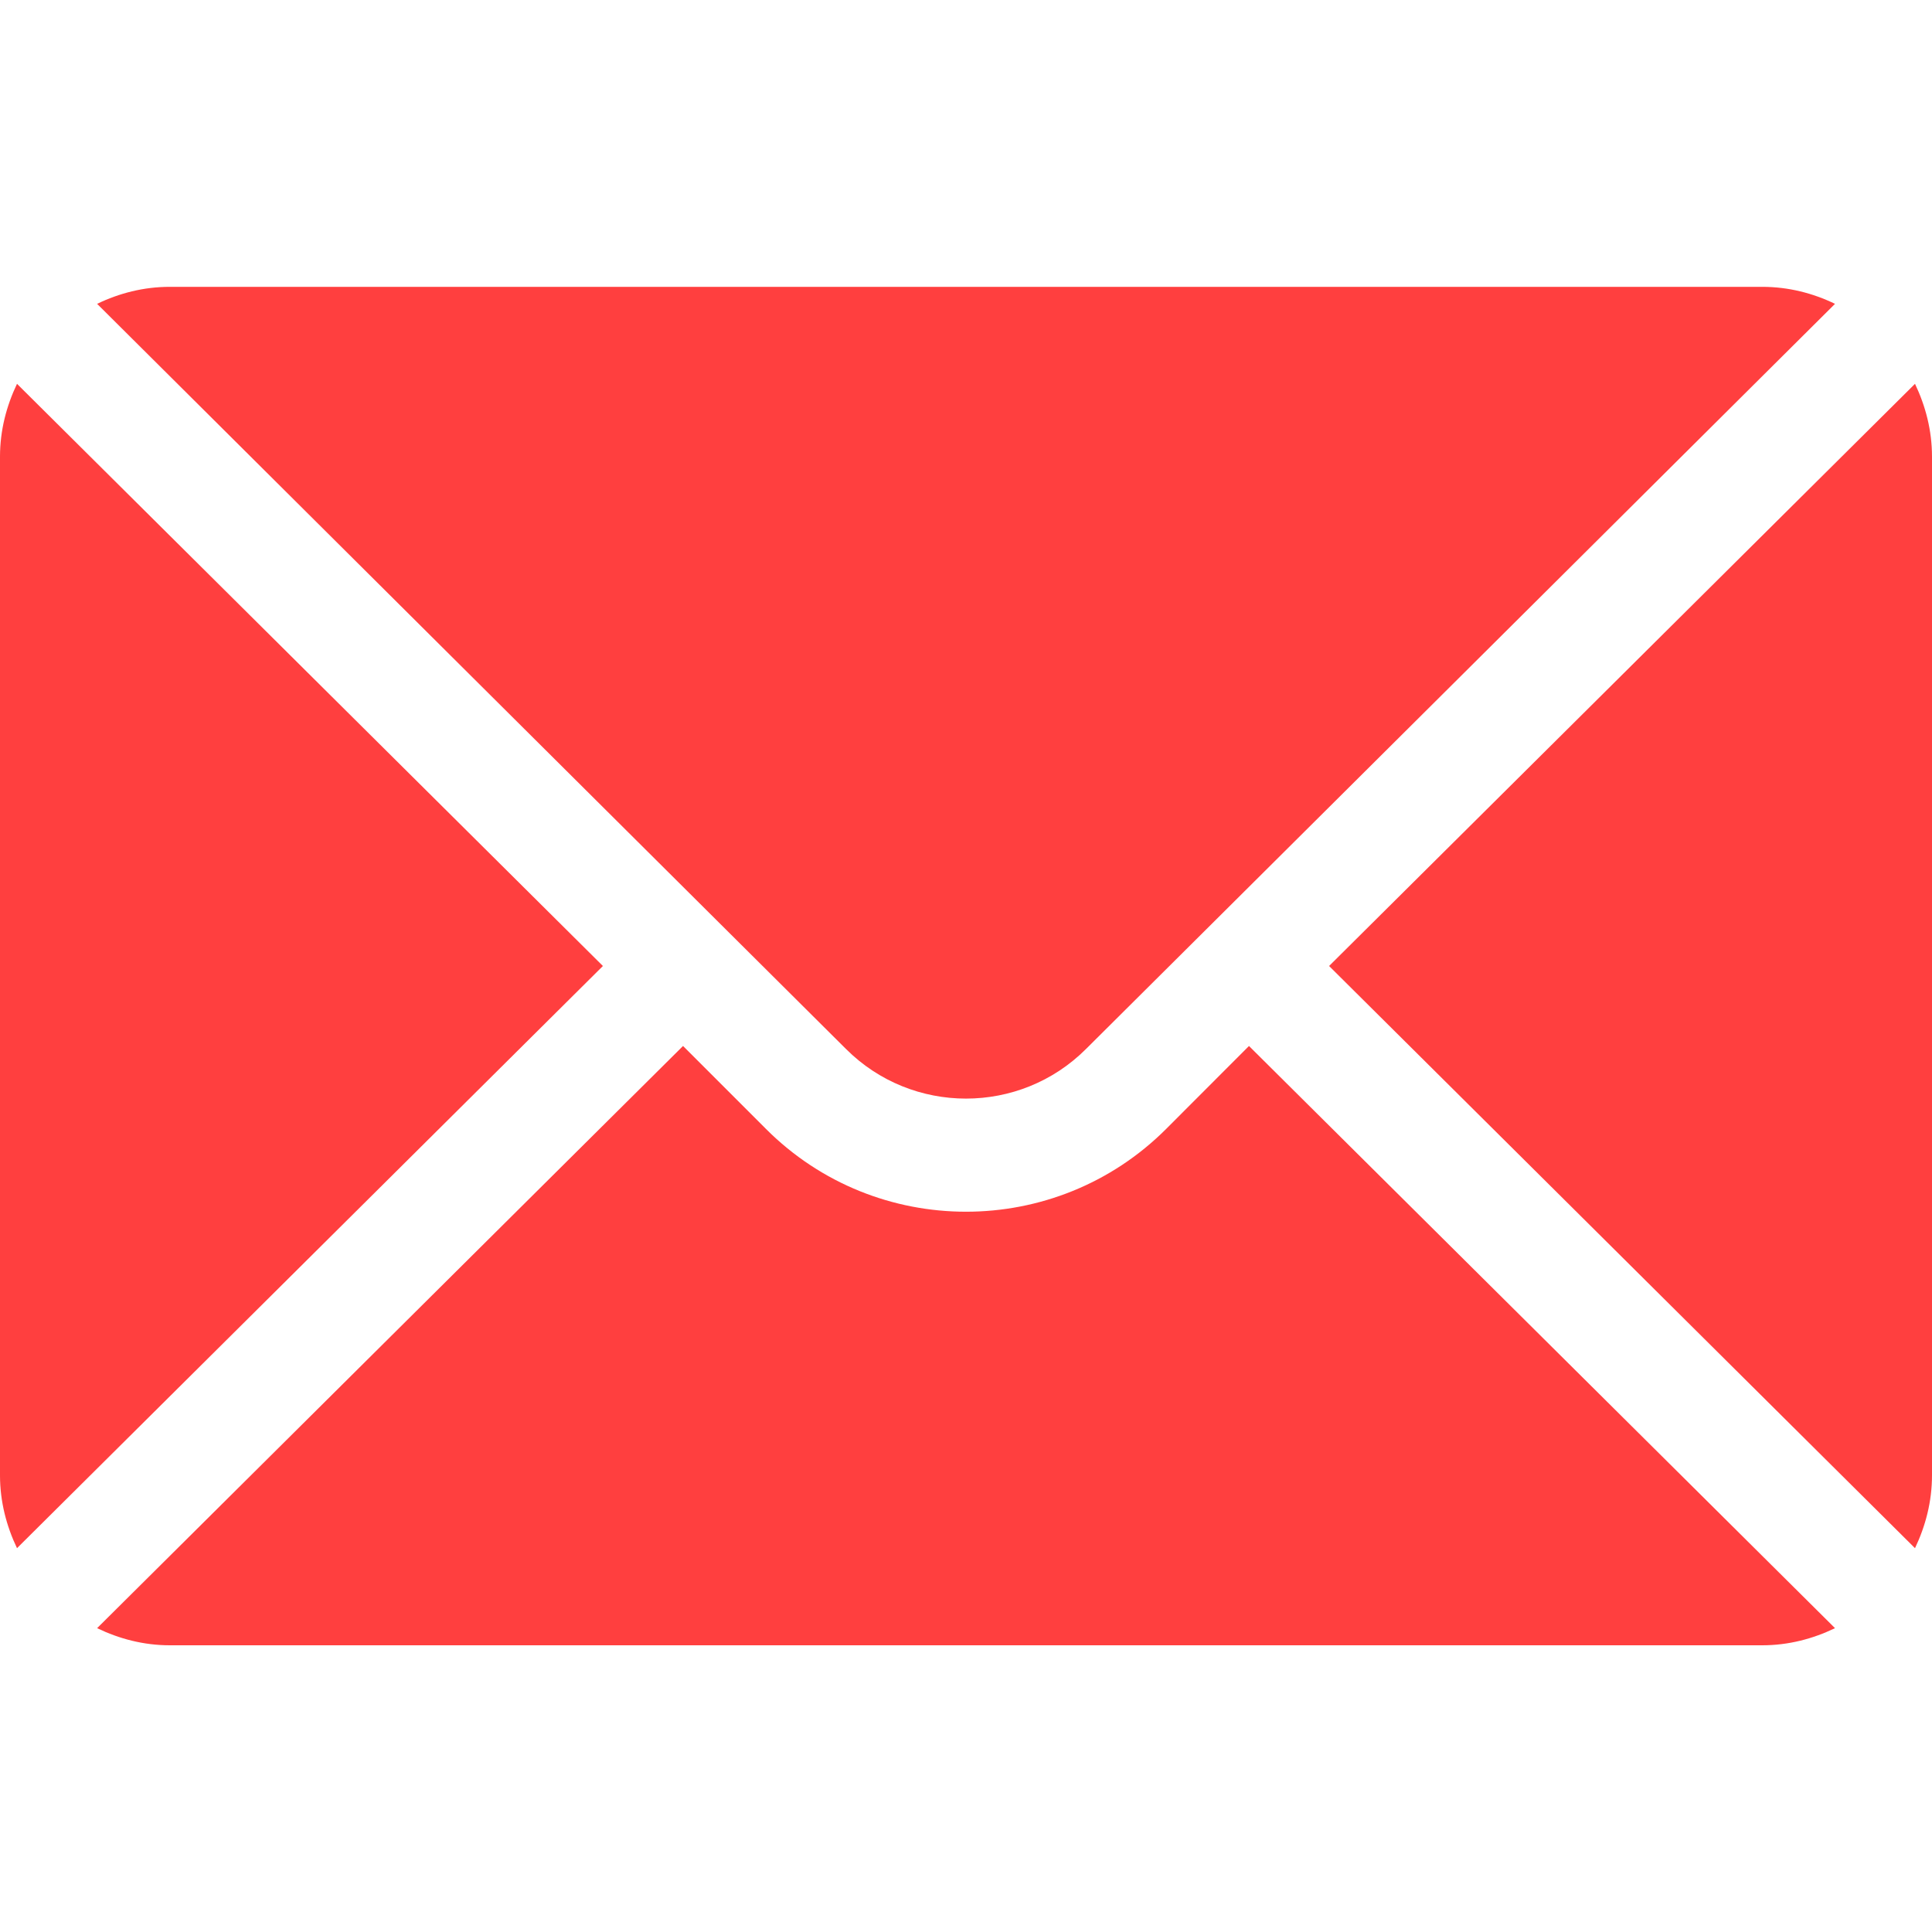 <svg width="15" height="15" viewBox="0 0 15 15" fill="none" xmlns="http://www.w3.org/2000/svg">
<path d="M14.868 2.98L10.319 7.5L14.868 12.02C14.95 11.848 15 11.658 15 11.455V3.545C15 3.342 14.95 3.152 14.868 2.98Z" fill="#FF3F3F"/>
<path d="M13.682 2.227H1.318C1.116 2.227 0.926 2.276 0.754 2.359L6.568 8.144C7.082 8.658 7.918 8.658 8.432 8.144L14.247 2.359C14.075 2.276 13.885 2.227 13.682 2.227Z" fill="#FF3F3F"/>
<path d="M0.132 2.98C0.05 3.152 0 3.342 0 3.545V11.455C0 11.658 0.05 11.848 0.132 12.02L4.681 7.5L0.132 2.98Z" fill="#FF3F3F"/>
<path d="M9.697 8.121L9.054 8.765C8.197 9.622 6.803 9.622 5.947 8.765L5.303 8.121L0.754 12.641C0.926 12.724 1.116 12.774 1.318 12.774H13.682C13.885 12.774 14.075 12.724 14.247 12.641L9.697 8.121Z" fill="#FF3F3F"/>
</svg>
